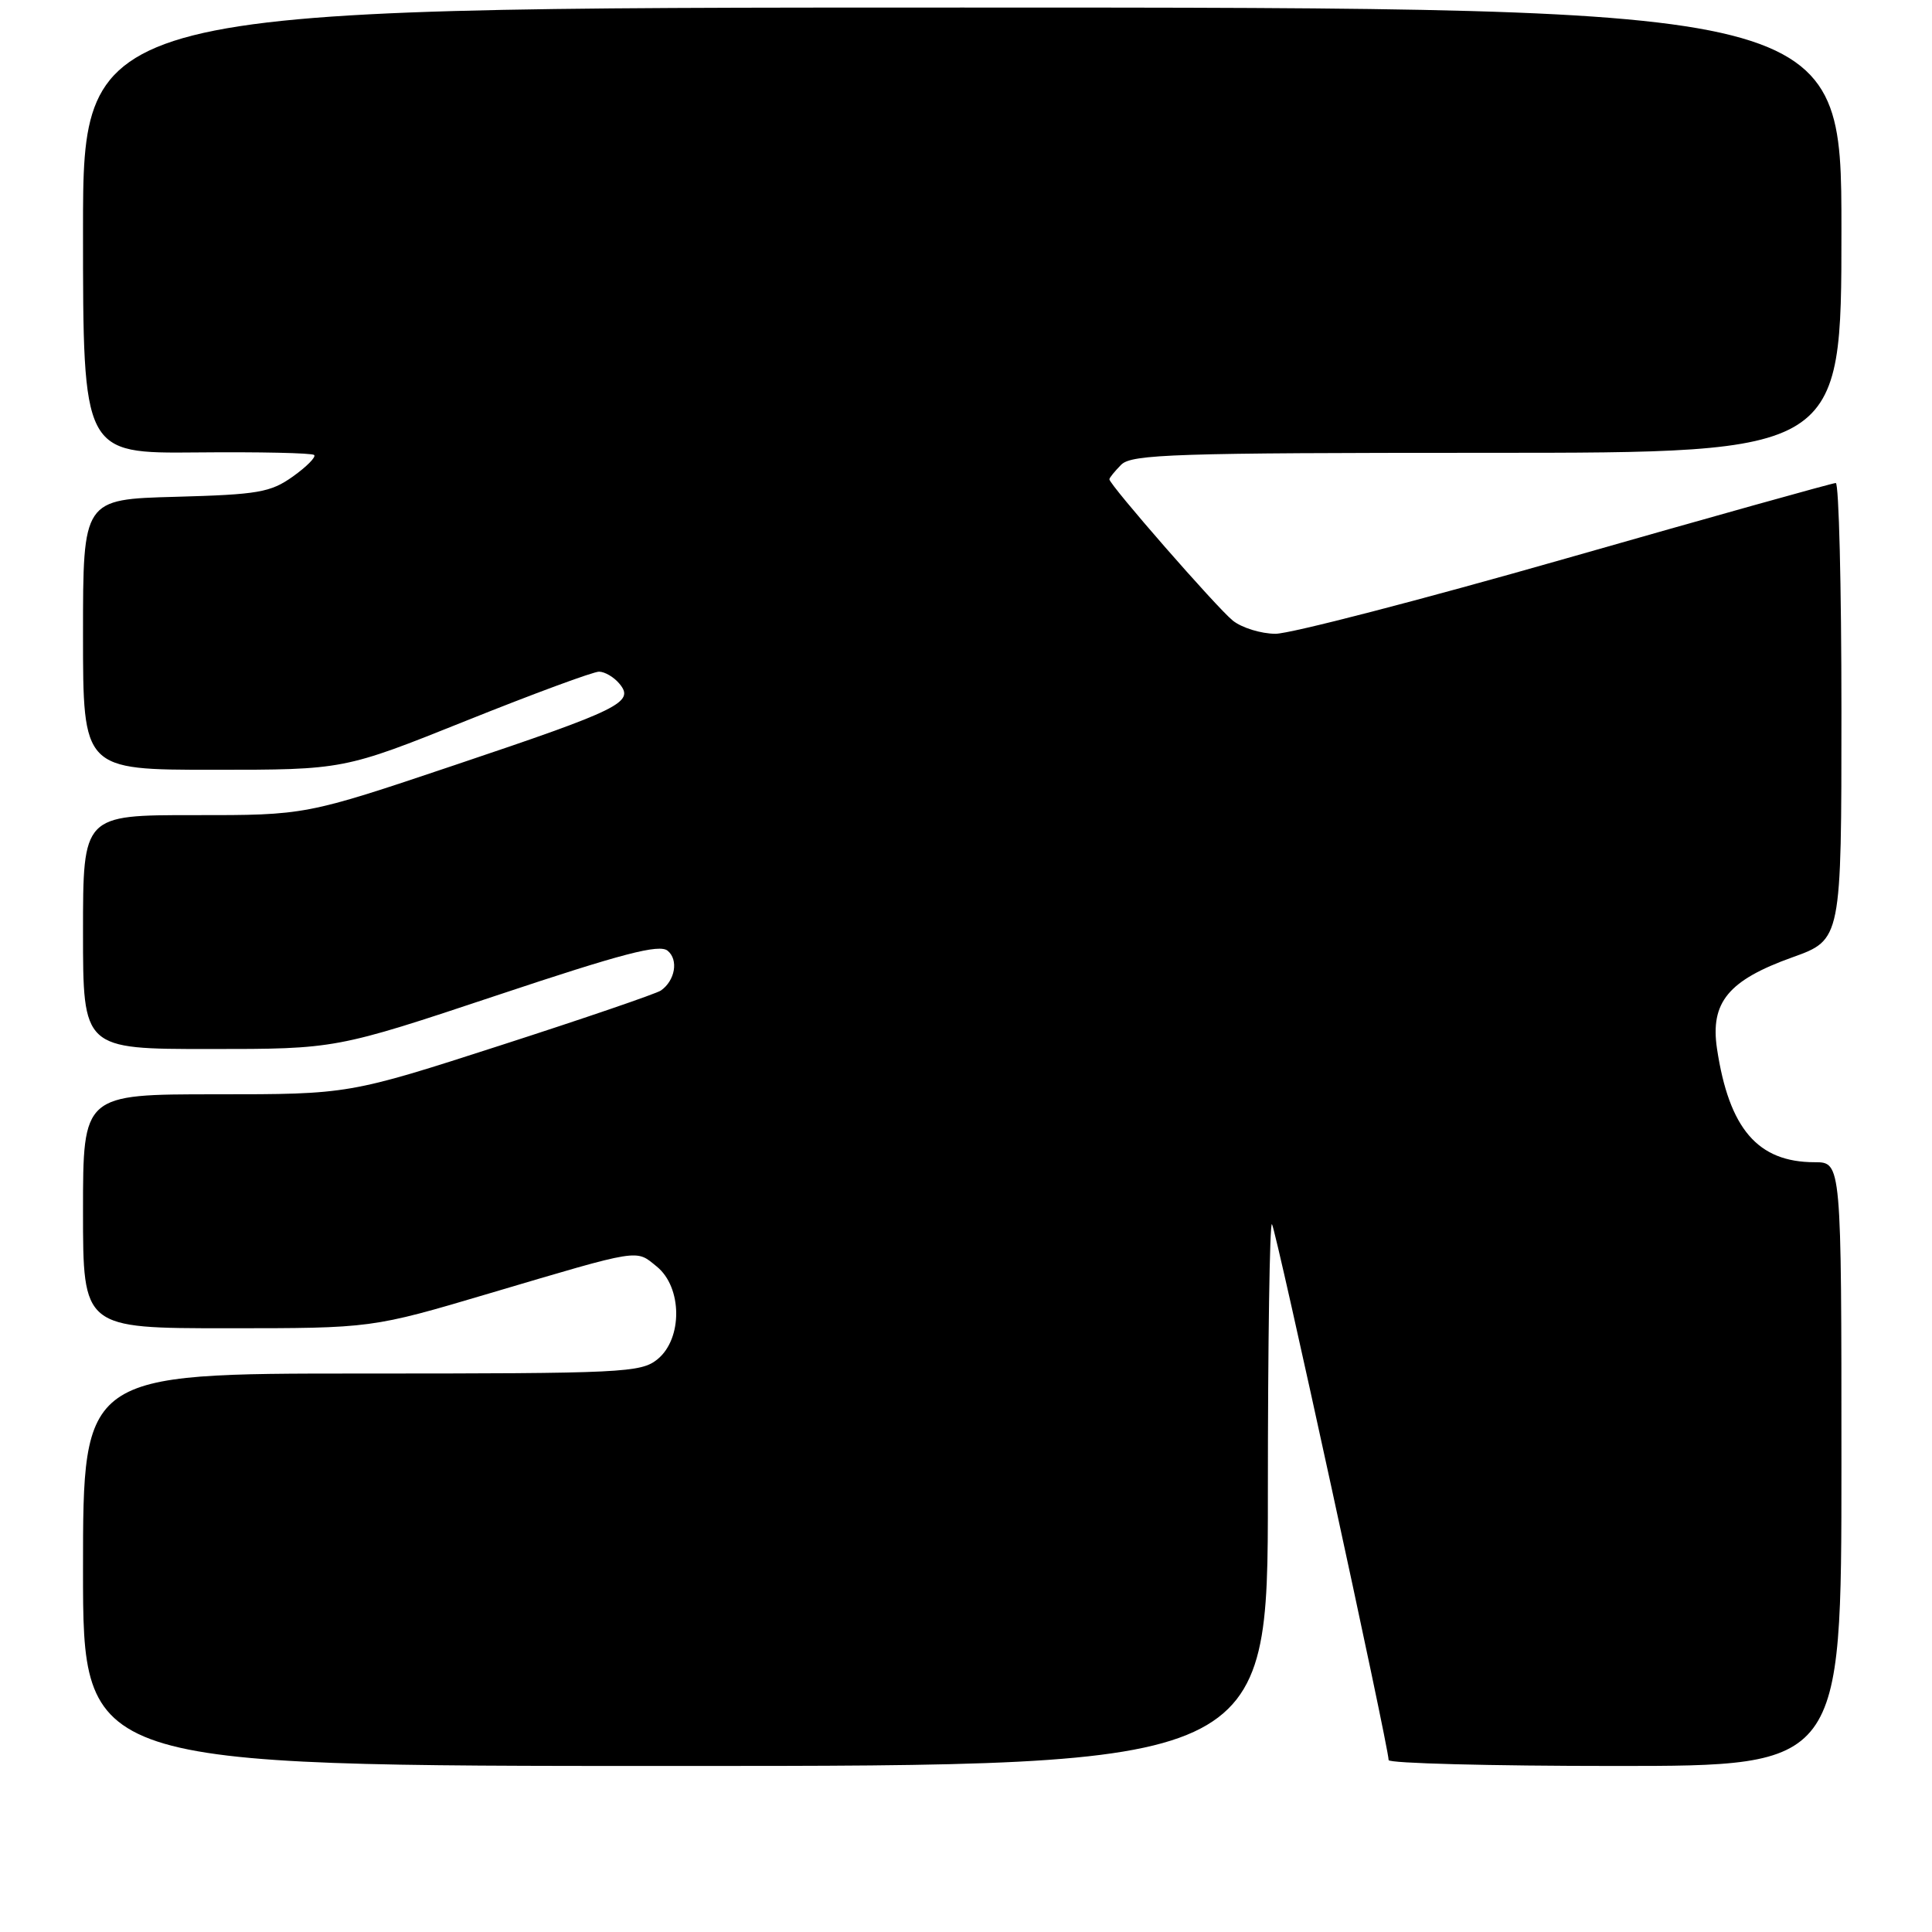 <?xml version="1.0" encoding="UTF-8" standalone="no"?>
<!DOCTYPE svg PUBLIC "-//W3C//DTD SVG 1.1//EN" "http://www.w3.org/Graphics/SVG/1.1/DTD/svg11.dtd" >
<svg xmlns="http://www.w3.org/2000/svg" xmlns:xlink="http://www.w3.org/1999/xlink" version="1.1" viewBox="0 0 256 256">
 <g >
 <path fill="currentColor"
d=" M 168.00 197.83 C 168.00 177.94 168.24 161.91 168.54 162.21 C 169.04 162.71 184.00 231.44 184.00 233.22 C 184.00 233.65 197.50 234.00 214.00 234.00 C 244.00 234.00 244.00 234.00 244.00 194.00 C 244.00 154.00 244.00 154.00 240.45 154.00 C 232.91 154.00 229.11 149.57 227.51 138.95 C 226.60 132.82 229.01 129.89 237.50 126.85 C 244.00 124.52 244.00 124.52 244.00 94.26 C 244.00 77.62 243.66 64.00 243.25 64.00 C 242.84 64.00 226.75 68.50 207.50 74.00 C 188.25 79.50 170.93 83.99 169.00 83.98 C 167.08 83.97 164.53 83.18 163.35 82.23 C 161.24 80.53 147.00 64.23 147.00 63.51 C 147.00 63.31 147.71 62.44 148.57 61.57 C 149.96 60.19 155.74 60.00 197.07 60.00 C 244.00 60.00 244.00 60.00 244.00 30.50 C 244.00 1.00 244.00 1.00 127.50 1.00 C 11.00 1.00 11.00 1.00 11.00 30.54 C 11.00 60.09 11.00 60.09 26.07 59.95 C 34.36 59.87 41.36 60.02 41.63 60.29 C 41.90 60.56 40.63 61.84 38.81 63.14 C 35.84 65.25 34.22 65.53 23.25 65.83 C 11.00 66.16 11.00 66.16 11.00 84.08 C 11.00 102.00 11.00 102.00 28.28 102.00 C 45.56 102.00 45.56 102.00 61.77 95.50 C 70.69 91.92 78.61 89.00 79.37 89.00 C 80.13 89.00 81.36 89.72 82.09 90.61 C 84.12 93.06 82.22 94.00 60.22 101.39 C 40.50 108.02 40.50 108.02 25.75 108.01 C 11.00 108.00 11.00 108.00 11.00 123.50 C 11.00 139.00 11.00 139.00 27.75 139.00 C 44.50 139.00 44.50 139.00 65.78 131.91 C 82.50 126.33 87.37 125.06 88.47 125.98 C 89.93 127.18 89.46 129.93 87.57 131.25 C 86.98 131.66 77.44 134.93 66.37 138.50 C 46.23 145.00 46.23 145.00 28.62 145.00 C 11.00 145.00 11.00 145.00 11.00 160.50 C 11.00 176.00 11.00 176.00 30.13 176.00 C 49.27 176.00 49.27 176.00 64.88 171.37 C 85.11 165.38 84.20 165.53 87.02 167.82 C 90.42 170.57 90.47 177.39 87.12 180.11 C 84.92 181.89 82.60 182.00 47.89 182.00 C 11.00 182.00 11.00 182.00 11.00 208.00 C 11.00 234.00 11.00 234.00 89.50 234.00 C 168.00 234.00 168.00 234.00 168.00 197.83 Z "/>
</g>
</svg>